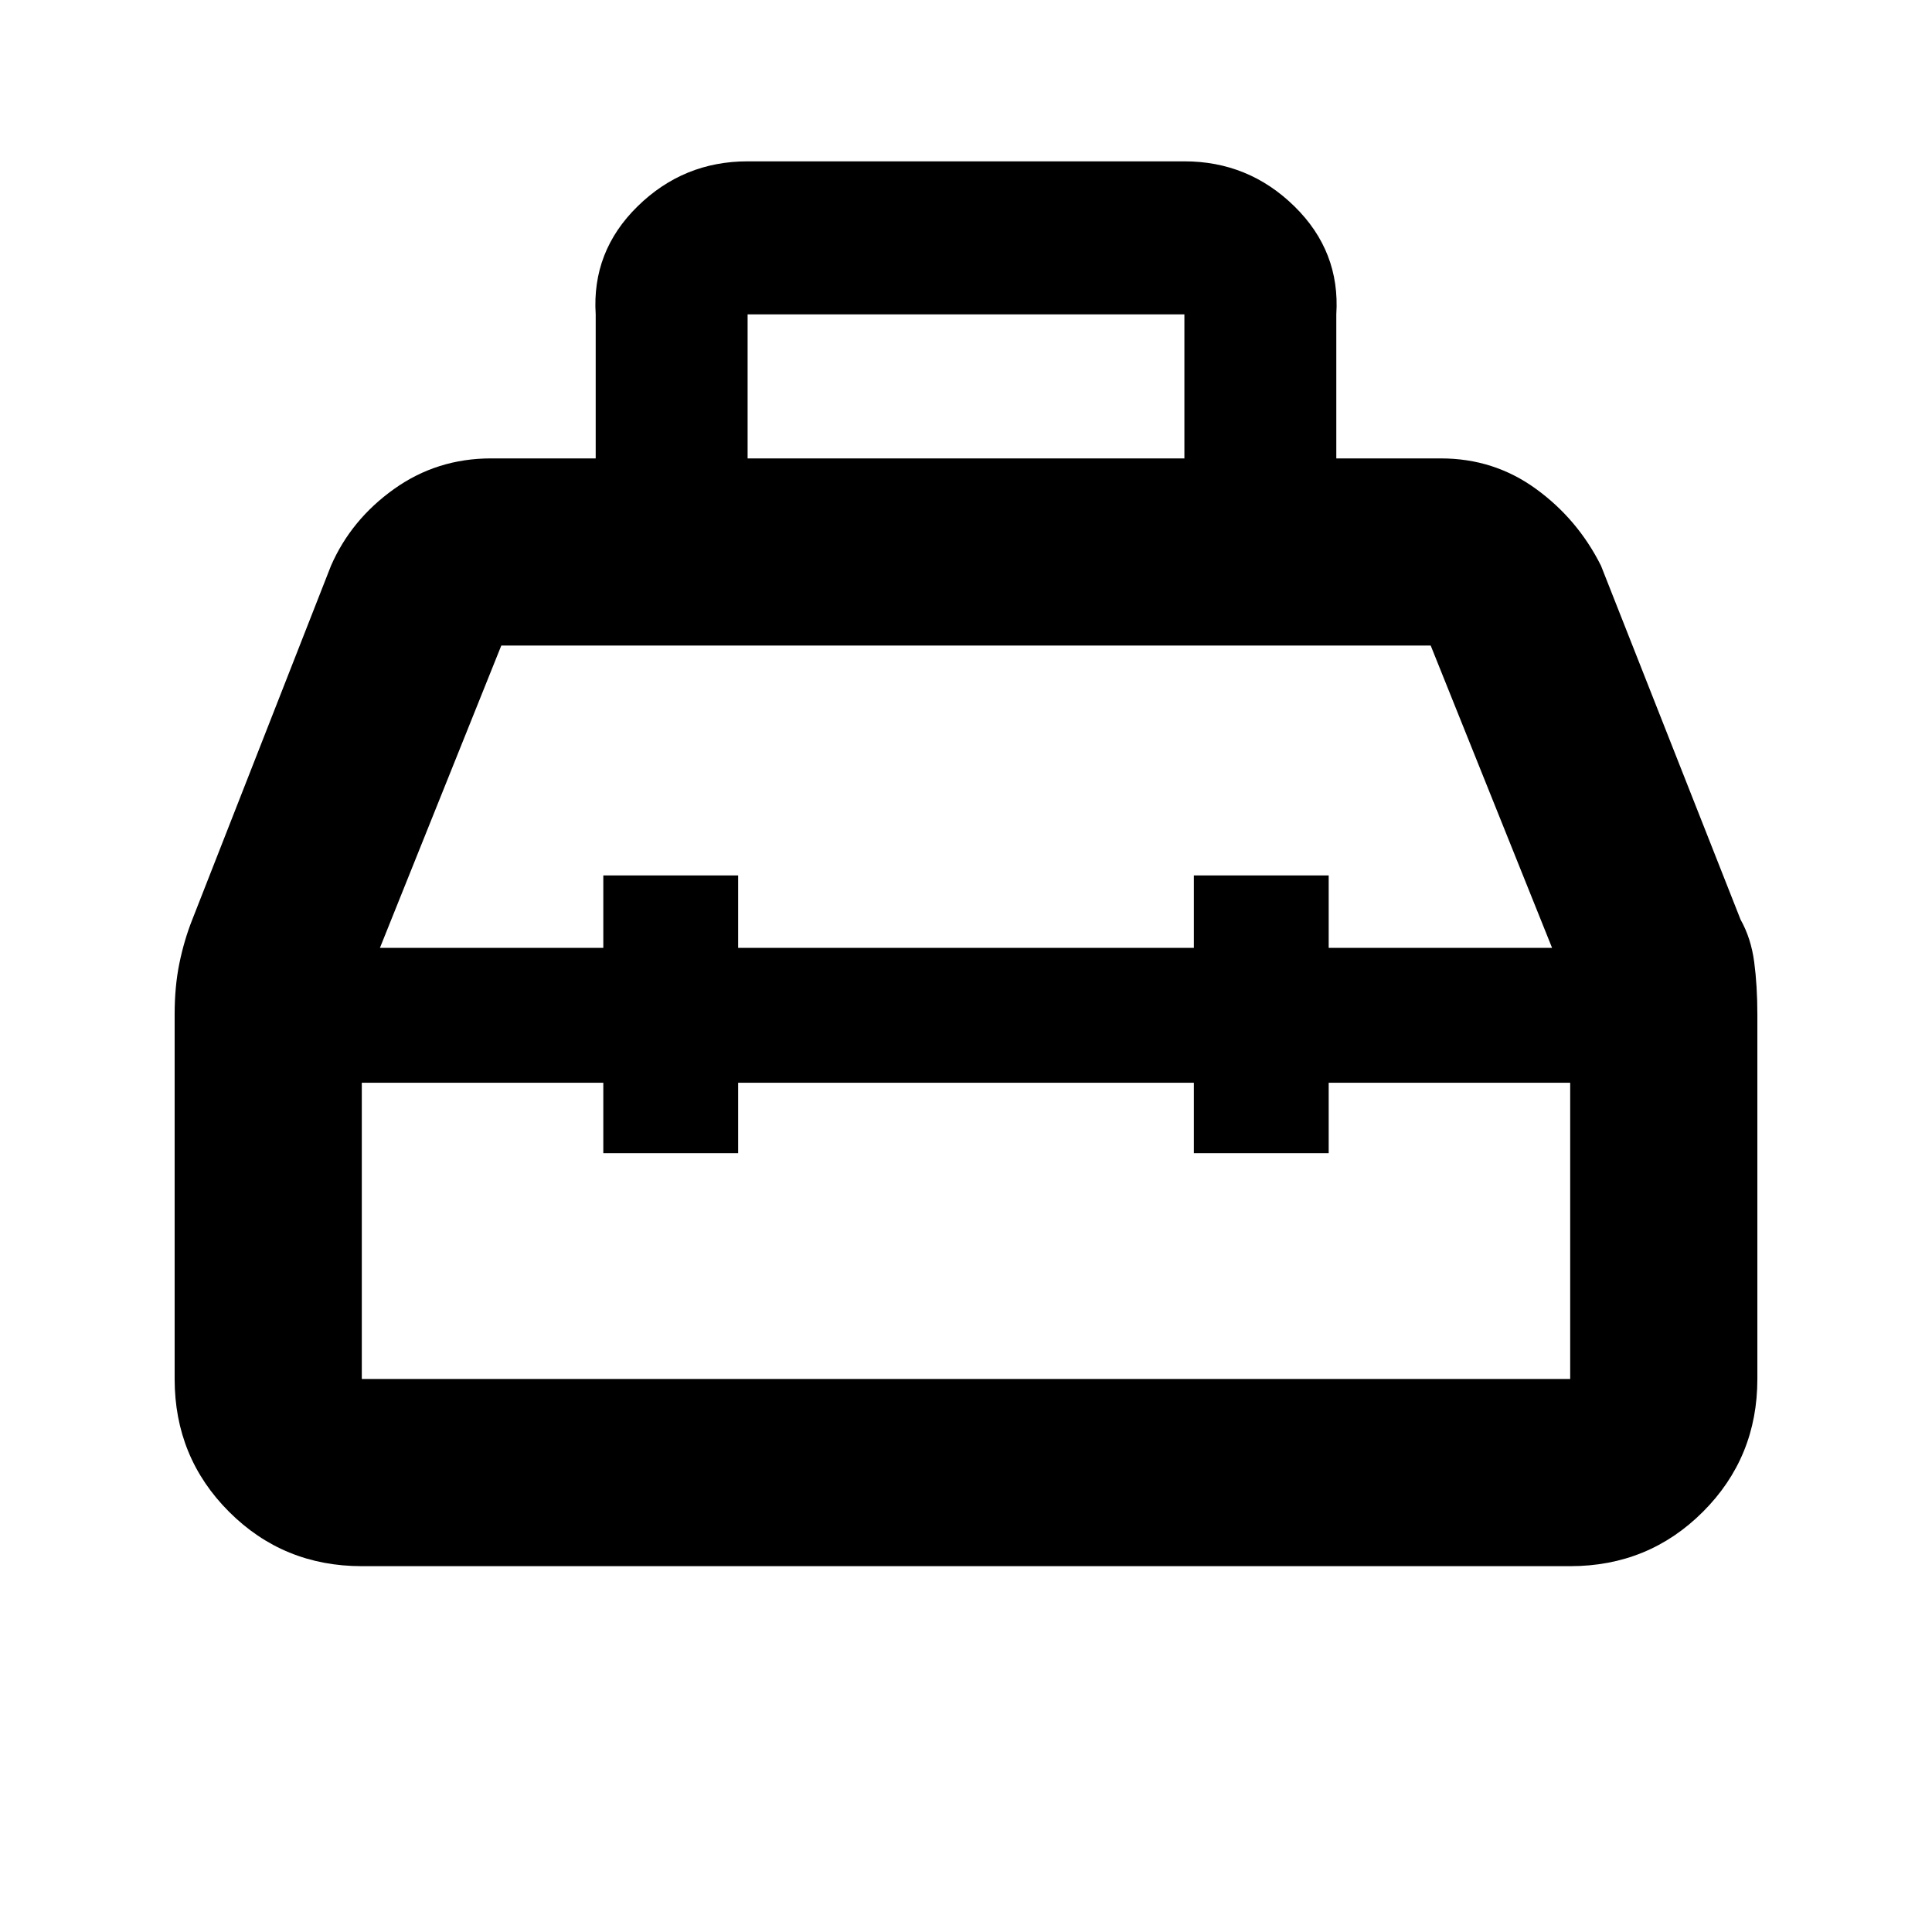 <svg xmlns="http://www.w3.org/2000/svg" height="20" viewBox="0 -960 960 960" width="20"><path d="M296-732.22v-71.56q-2-31.33 20.81-53.69t54.67-22.36h217.04q31.86 0 54.67 22.36Q666-835.11 664-803.78v71.56h52q26.27 0 47.08 15.05t32.44 38.26l69.37 175.88q5.2 9.25 6.76 21.05 1.57 11.81 1.57 26.15v181.05q0 38.94-27.03 65.97t-65.97 27.03H179.78q-38.94 0-65.97-27.03t-27.03-65.97v-181.21q0-13.85 2.35-25.32t6.36-21.61l68.99-175.99q10.01-22.9 31.32-38.1 21.32-15.21 48.2-15.21h52Zm75.48 0h217.04v-71.56H371.48v71.56ZM299.78-489v-36h67v36h226.44v-36h67v36h111l-60.31-150.22H249.09L188.78-489h111Zm0 67h-120v147.22h600.44V-422h-120v35h-67v-35H366.78v35h-67v-35ZM480-456Zm0-33Zm0 67Z"/></svg>
